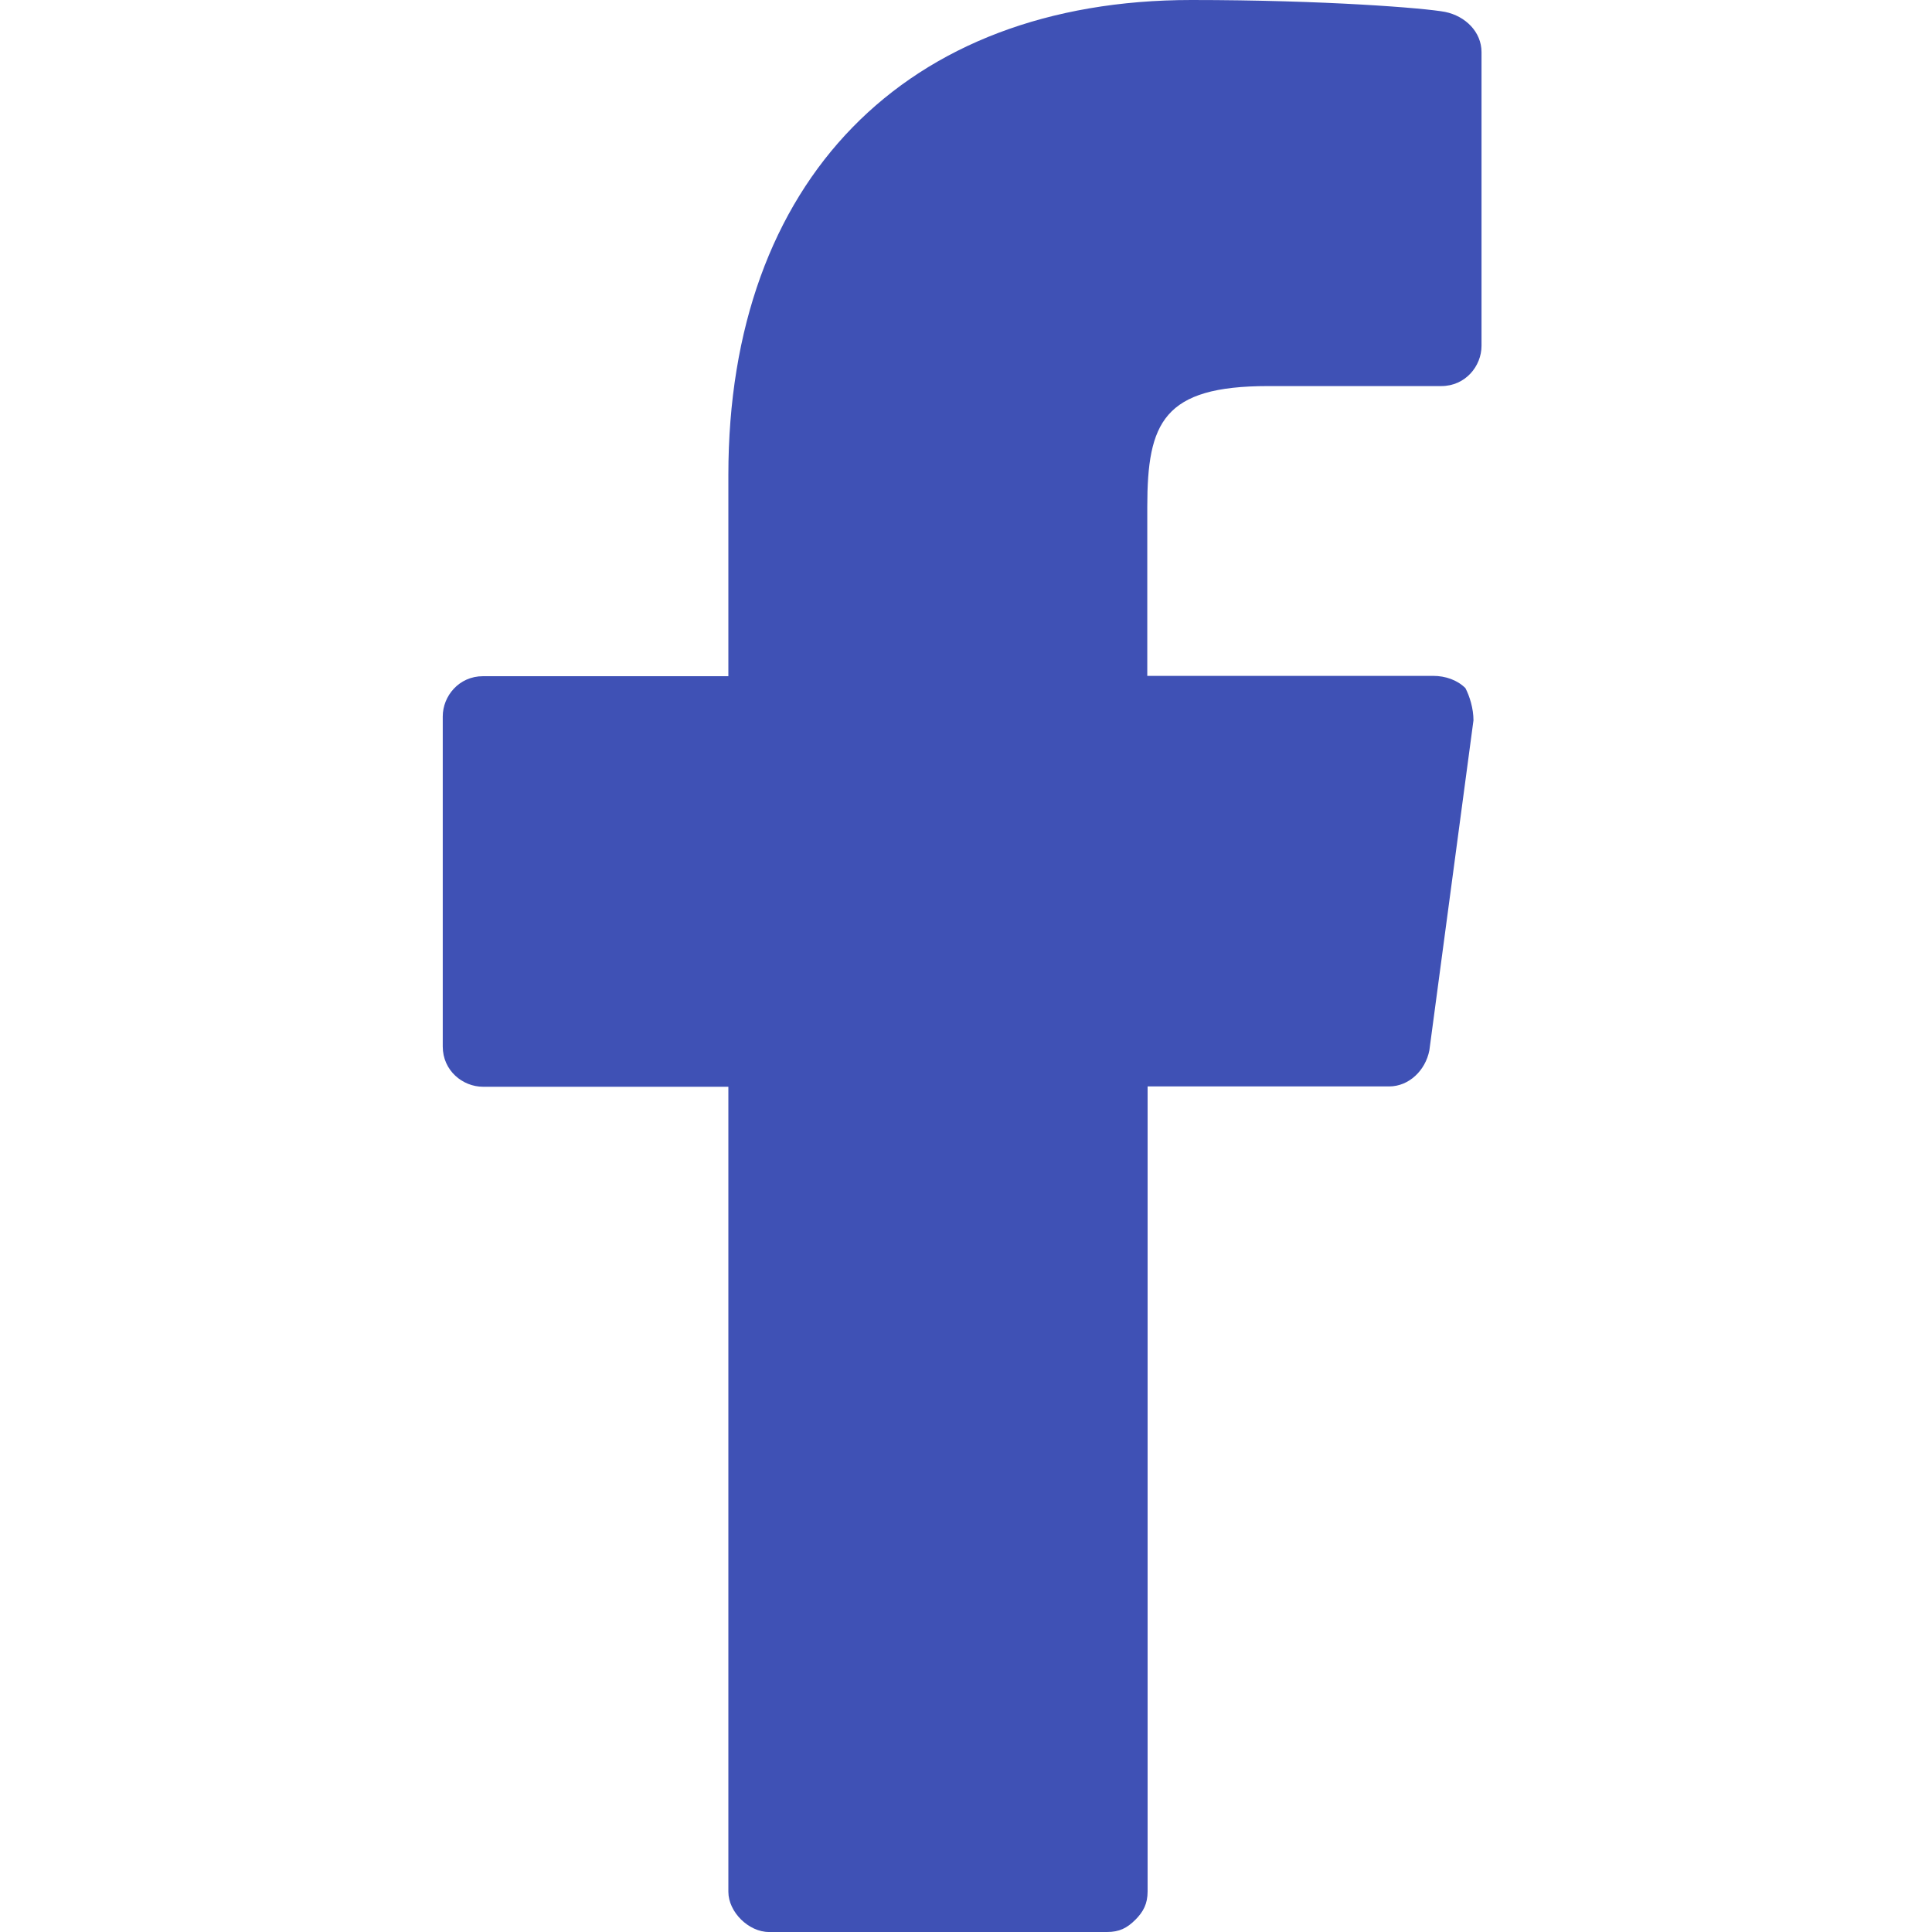 <?xml version="1.0" encoding="utf-8"?>
<!-- Generator: Adobe Illustrator 18.0.0, SVG Export Plug-In . SVG Version: 6.00 Build 0)  -->
<!DOCTYPE svg PUBLIC "-//W3C//DTD SVG 1.1//EN" "http://www.w3.org/Graphics/SVG/1.1/DTD/svg11.dtd">
<svg version="1.1" id="Capa_1" xmlns="http://www.w3.org/2000/svg" xmlns:xlink="http://www.w3.org/1999/xlink" x="0px" y="0px"
	 viewBox="0 0 600 600" enable-background="new 0 0 600 600" xml:space="preserve">
<path fill="#3F51B5" d="M238.8,600h105c3.8,0,6.2-1.2,8.8-3.8c2.5-2.5,3.8-5,3.8-8.8v-250h75c6.2,0,11.3-5,12.5-11.2l13.7-102.5
	c0-3.7-1.2-7.5-2.5-10c-2.5-2.5-6.2-3.8-10-3.8h-88.8v-52.5c0-26.2,5-37.5,37.5-37.5h53.8c7.5,0,12.5-6.2,12.5-12.5V16.2
	c0-6.3-5-11.2-11.3-12.5C442.5,2.5,411.3,0,370,0c-88.8,0-143.8,56.2-143.8,147.5V210H150c-7.5,0-12.5,6.2-12.5,12.5V325
	c0,7.5,6.2,12.5,12.5,12.5h76.2v250C226.2,593.8,232.5,600,238.8,600z"/>
</svg>
